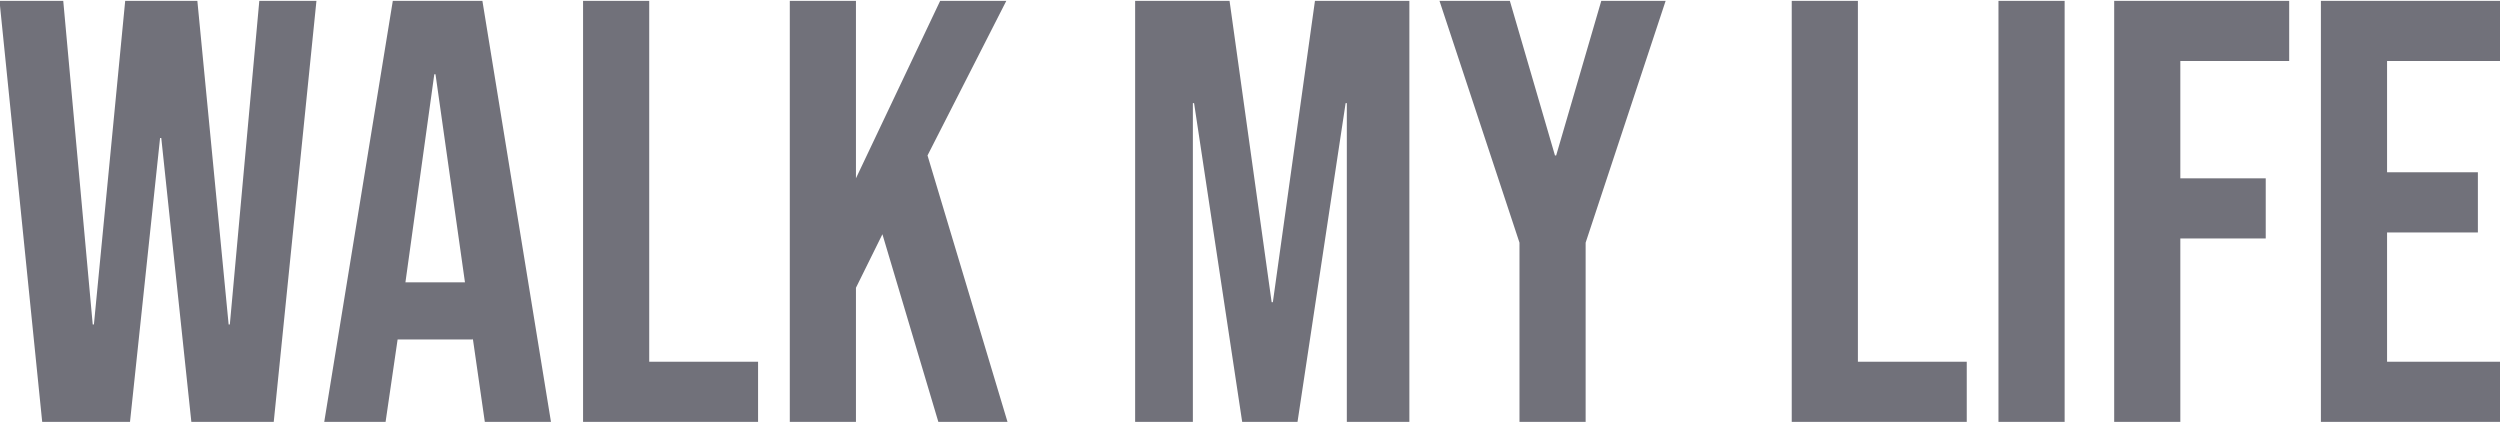 <svg width="1440" height="243" viewBox="0 0 1440 243" fill="none" xmlns="http://www.w3.org/2000/svg">
<path d="M-0.289 0.514H36.431L53.405 186.882H54.097L72.111 0.514H113.68L131.693 186.882H132.386L149.36 0.514H182.269L157.674 243H110.216L92.895 79.495H92.202L74.882 243H24.306L-0.289 0.514ZM226.252 0.514H277.867L317.357 243H279.252L272.324 194.849V195.542H229.023L222.095 243H186.761L226.252 0.514ZM267.821 162.633L250.847 42.776H250.154L233.526 162.633H267.821ZM335.844 0.514H373.949V208.359H436.649V243H335.844V0.514ZM454.922 0.514H493.027V102.704L541.524 0.514H579.629L534.25 89.541L580.322 243H540.485L508.269 134.92L493.027 165.751V243H454.922V0.514ZM653.837 0.514H708.223L732.471 174.065H733.164L757.413 0.514H811.799V243H775.773V59.403H775.08L747.367 243H715.497L687.785 59.403H687.092V243H653.837V0.514ZM875.222 139.77L829.149 0.514H869.679L895.66 89.541H896.353L922.333 0.514H959.399L913.327 139.77V243H875.222V139.77ZM1032.04 0.514H1070.15V208.359H1132.85V243H1032.04V0.514ZM1151.12 0.514H1189.23V243H1151.12V0.514ZM1217.77 0.514H1318.57V35.155H1255.87V102.704H1305.06V137.345H1255.87V243H1217.77V0.514ZM1336.84 0.514H1440.77V35.155H1374.95V99.24H1427.26V133.881H1374.95V208.359H1440.77V243H1336.84V0.514Z" fill="#71717A"/>
</svg>
